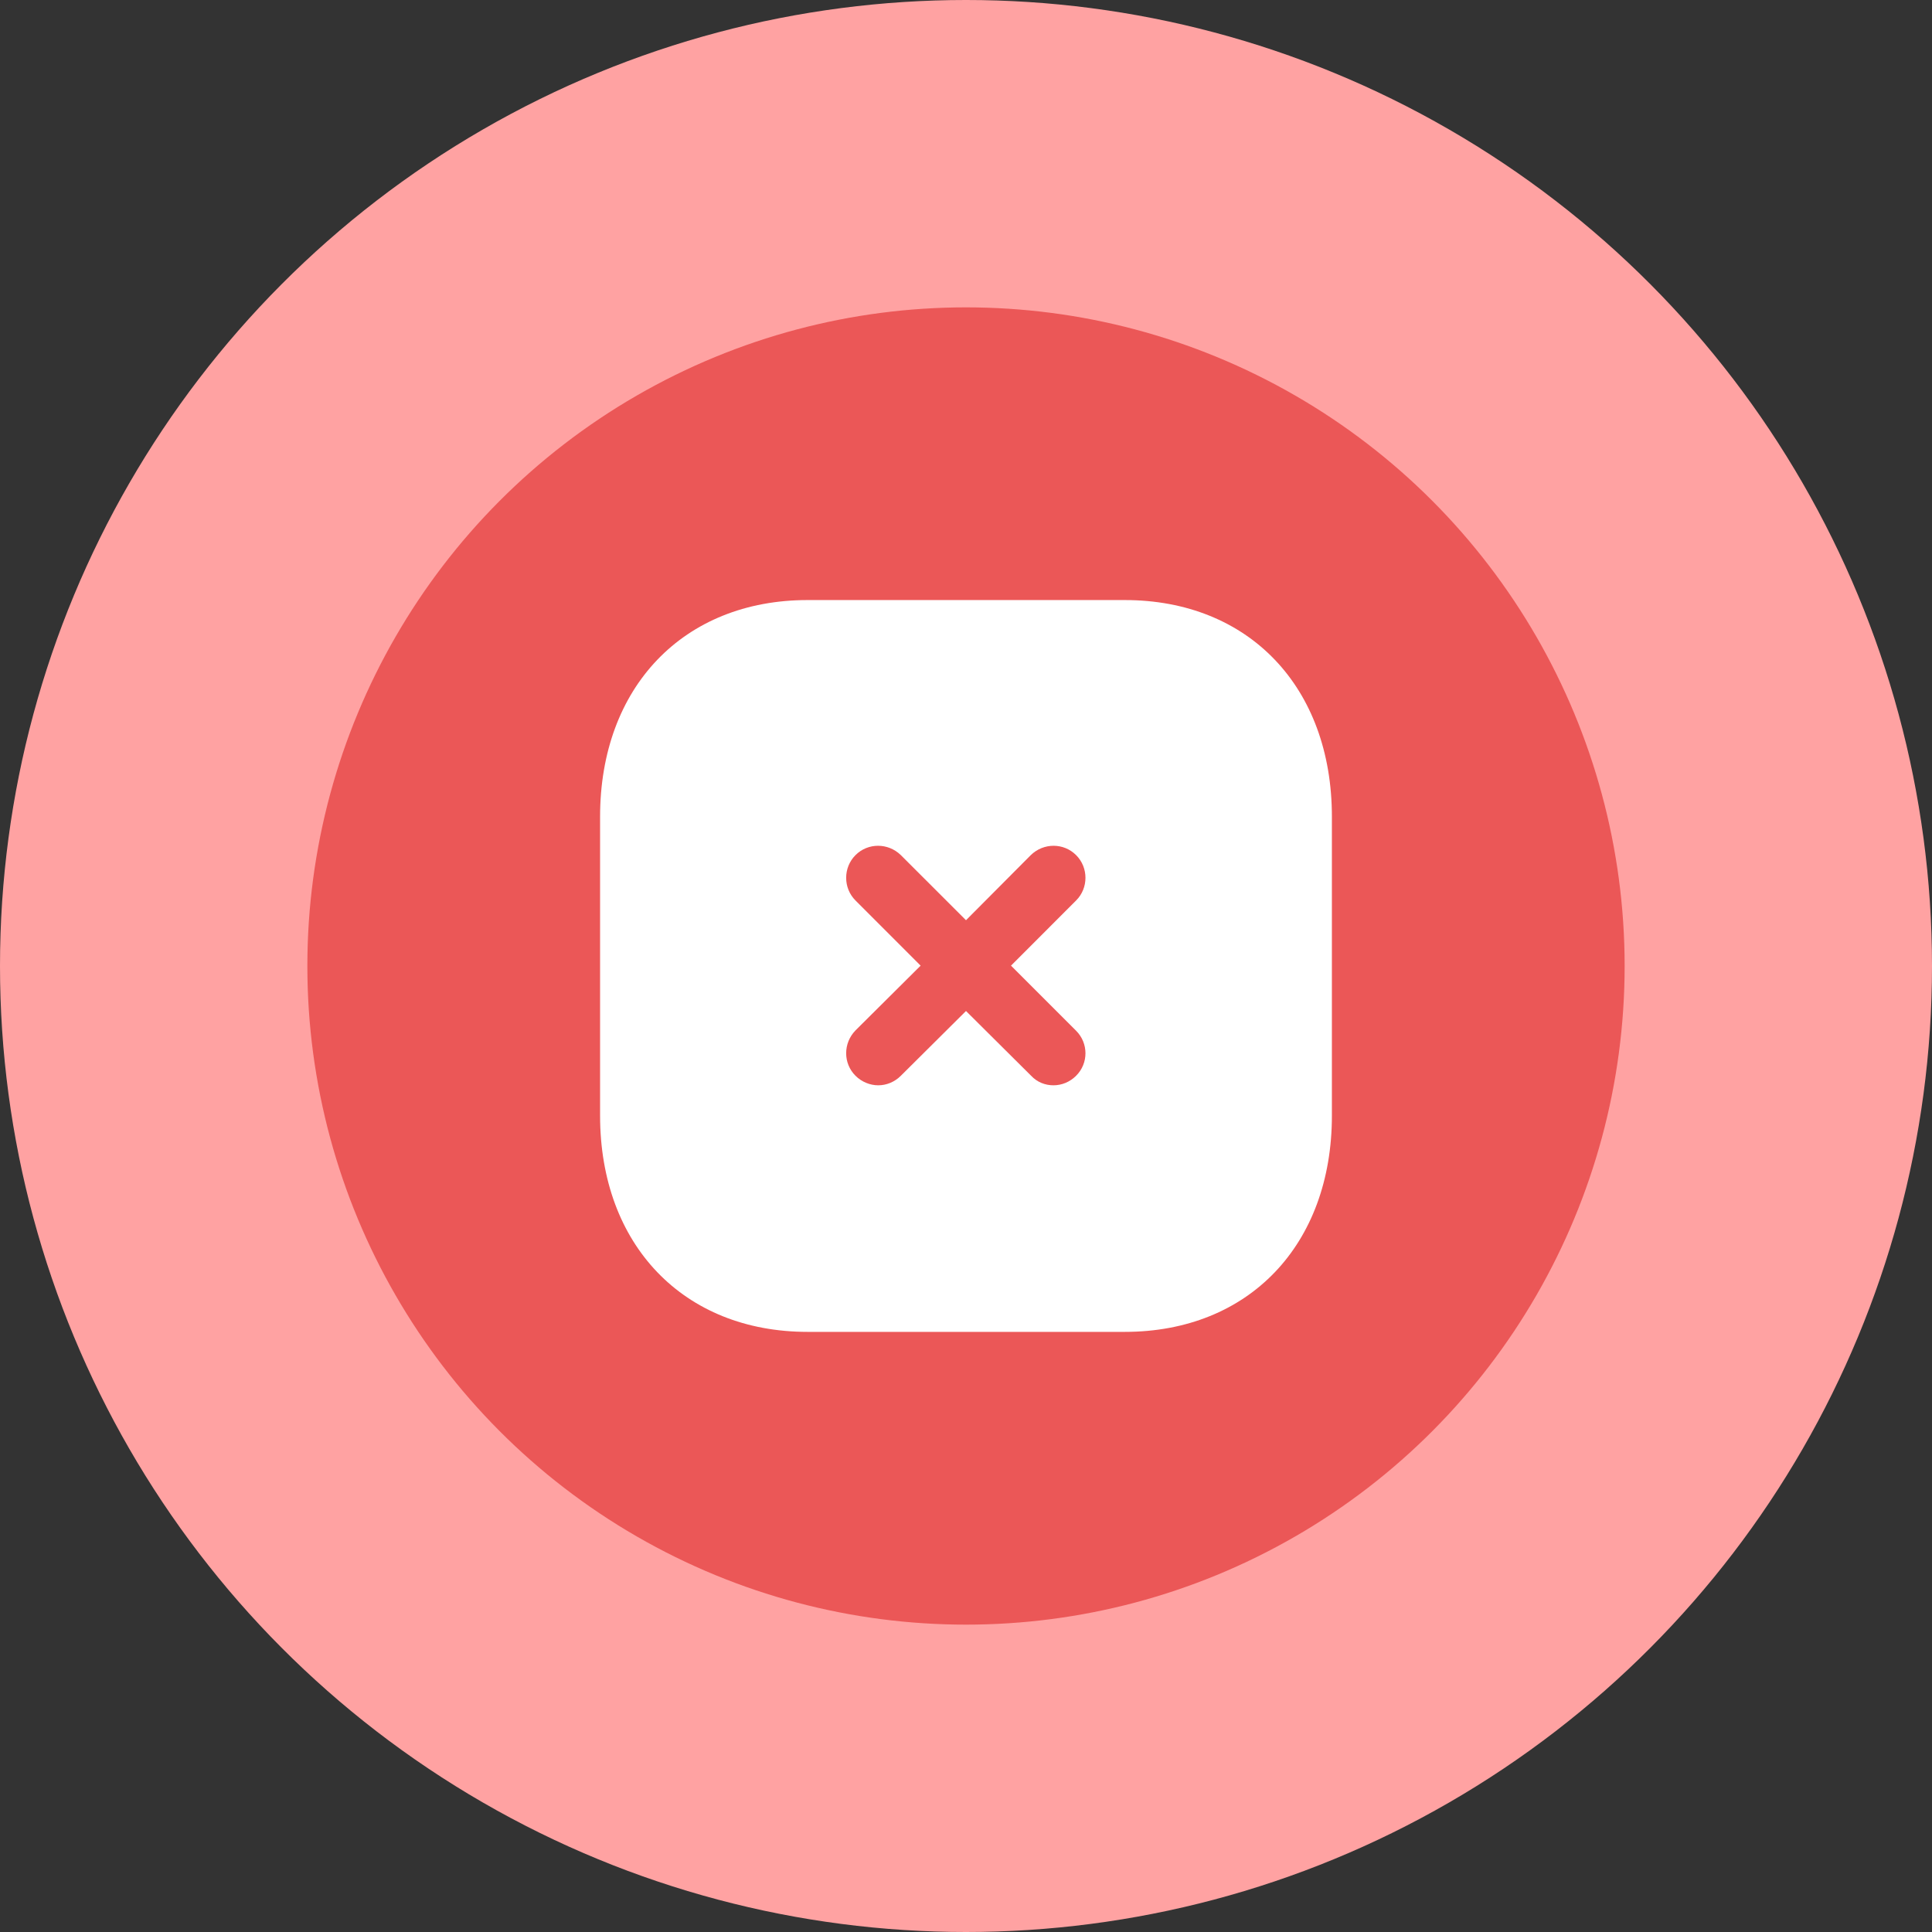 <svg width="88" height="88" viewBox="0 0 88 88" fill="none" xmlns="http://www.w3.org/2000/svg">
<rect x="0" y="0" width="88" height="88" fill="#333333" stroke="none"/>
<circle cx="44" cy="44" r="30" fill="#C7E8FD"/>
<circle cx="44" cy="44" r="21" fill="#C7E8FD" stroke="white" stroke-width="2"/>
<circle cx="44" cy="44" r="44" fill="#FFA2A2"/>
<circle cx="44" cy="44" r="30" fill="#EB5757"/>
<path fill-rule="evenodd" clip-rule="evenodd" d="M36.783 27.332H51.233C56.883 27.332 60.666 31.299 60.666 37.199V50.817C60.666 56.7 56.883 60.665 51.233 60.665H36.783C31.133 60.665 27.333 56.7 27.333 50.817V37.199C27.333 31.299 31.133 27.332 36.783 27.332ZM49.016 48.999C49.583 48.434 49.583 47.517 49.016 46.95L46.05 43.984L49.016 41.015C49.583 40.45 49.583 39.517 49.016 38.95C48.45 38.382 47.533 38.382 46.95 38.95L44 41.915L41.033 38.95C40.45 38.382 39.533 38.382 38.966 38.95C38.4 39.517 38.4 40.45 38.966 41.015L41.933 43.984L38.966 46.934C38.4 47.517 38.4 48.434 38.966 48.999C39.25 49.282 39.633 49.434 40 49.434C40.383 49.434 40.75 49.282 41.033 48.999L44 46.05L46.966 48.999C47.25 49.3 47.616 49.434 47.983 49.434C48.366 49.434 48.733 49.282 49.016 48.999Z" fill="white"/>
</svg>
